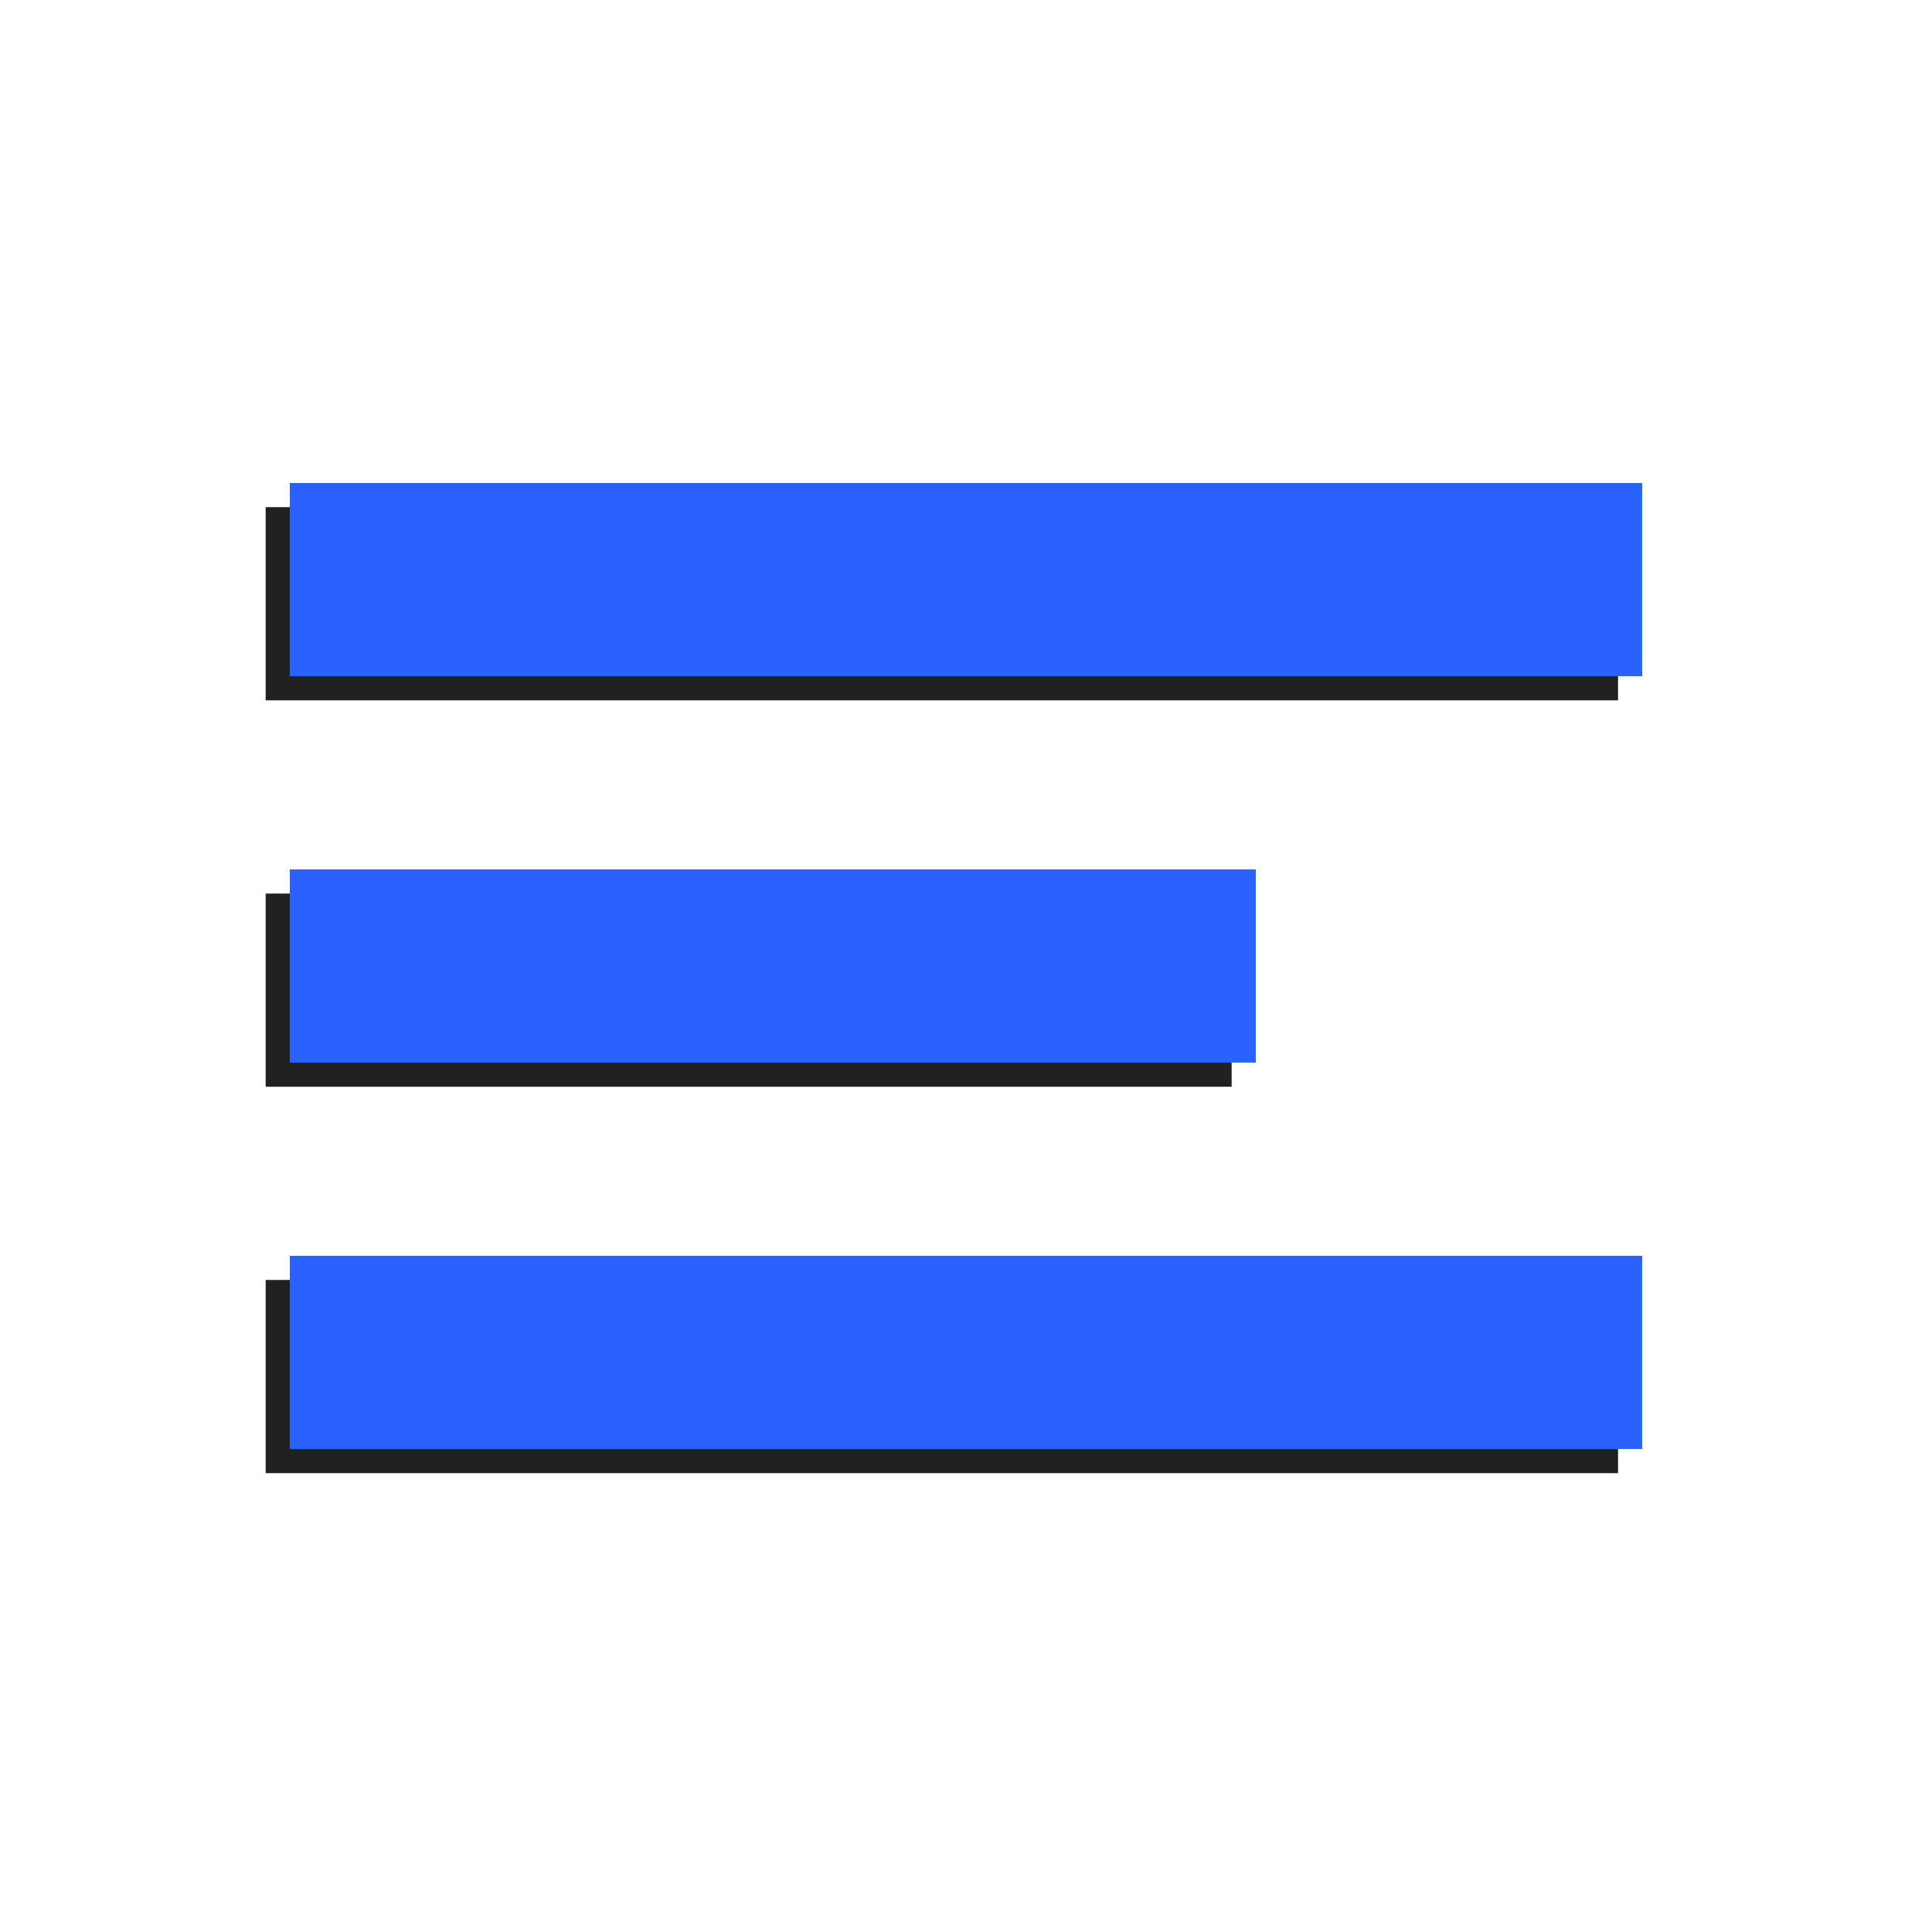 <svg width="80" height="80" viewBox="0 0 80 80" fill="none" xmlns="http://www.w3.org/2000/svg">
<line x1="11" y1="25" x2="67" y2="25" stroke="#212121" stroke-width="8"/>
<line x1="11" y1="57" x2="67" y2="57" stroke="#212121" stroke-width="8"/>
<line x1="11" y1="41" x2="51" y2="41" stroke="#212121" stroke-width="8"/>
<line x1="12" y1="24" x2="68" y2="24" stroke="#2962FF" stroke-width="8"/>
<line x1="12" y1="56" x2="68" y2="56" stroke="#2962FF" stroke-width="8"/>
<line x1="12" y1="40" x2="52" y2="40" stroke="#2962FF" stroke-width="8"/>
</svg>

